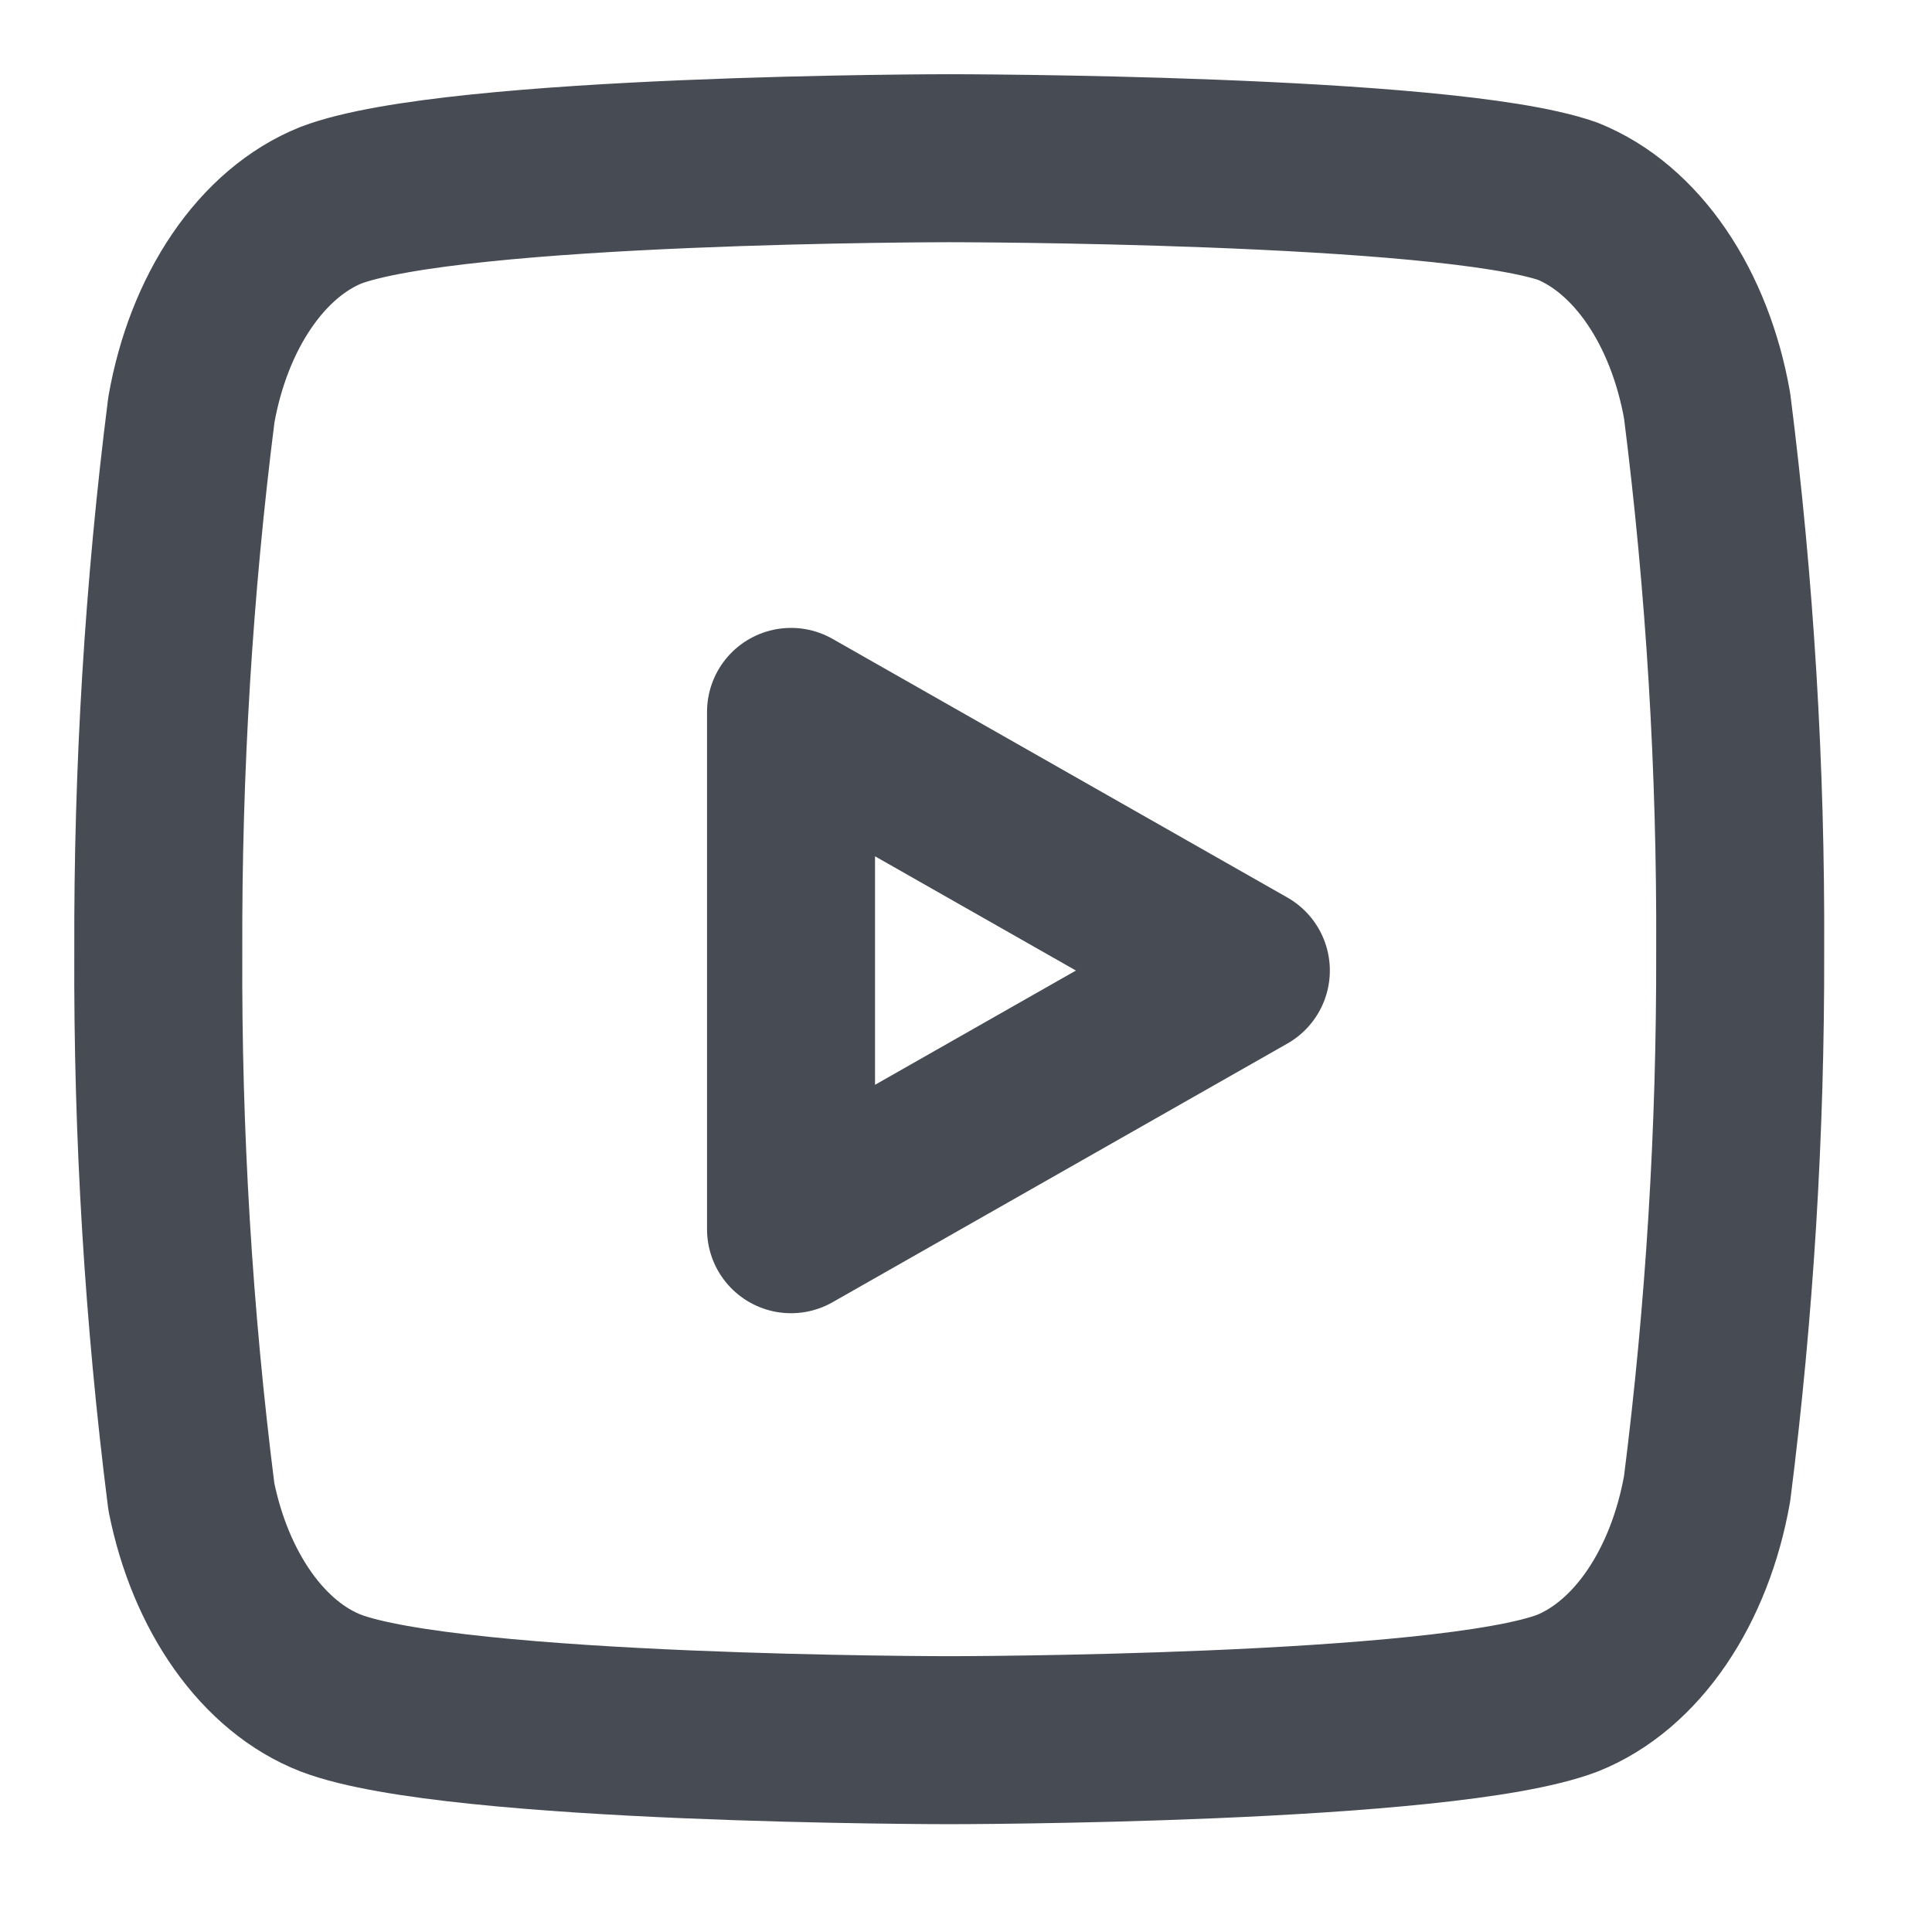 <svg width="46" height="46" viewBox="0 0 46 46" fill="none" xmlns="http://www.w3.org/2000/svg">
<path d="M40.646 9.663C40.442 8.506 40.028 7.447 39.445 6.591C38.862 5.736 38.13 5.114 37.324 4.79C34.38 3.767 22.601 3.767 22.601 3.767C22.601 3.767 10.822 3.767 7.877 4.887C7.071 5.212 6.34 5.833 5.757 6.689C5.174 7.544 4.759 8.604 4.556 9.76C4.017 14.013 3.754 18.327 3.769 22.649C3.749 27.003 4.013 31.35 4.556 35.635C4.78 36.755 5.204 37.774 5.786 38.594C6.367 39.413 7.088 40.005 7.877 40.312C10.822 41.433 22.601 41.433 22.601 41.433C22.601 41.433 34.38 41.433 37.324 40.312C38.13 39.988 38.862 39.367 39.445 38.511C40.028 37.656 40.442 36.596 40.646 35.44C41.181 31.219 41.444 26.938 41.433 22.649C41.453 18.295 41.189 13.948 40.646 9.663Z" stroke="#474B54" stroke-width="4" stroke-linecap="round" stroke-linejoin="round"/>
<path d="M18.834 29.267L29.663 23.108L18.834 16.95V29.267Z" stroke="#474B54" stroke-width="4" stroke-linecap="round" stroke-linejoin="round"/>
</svg>
